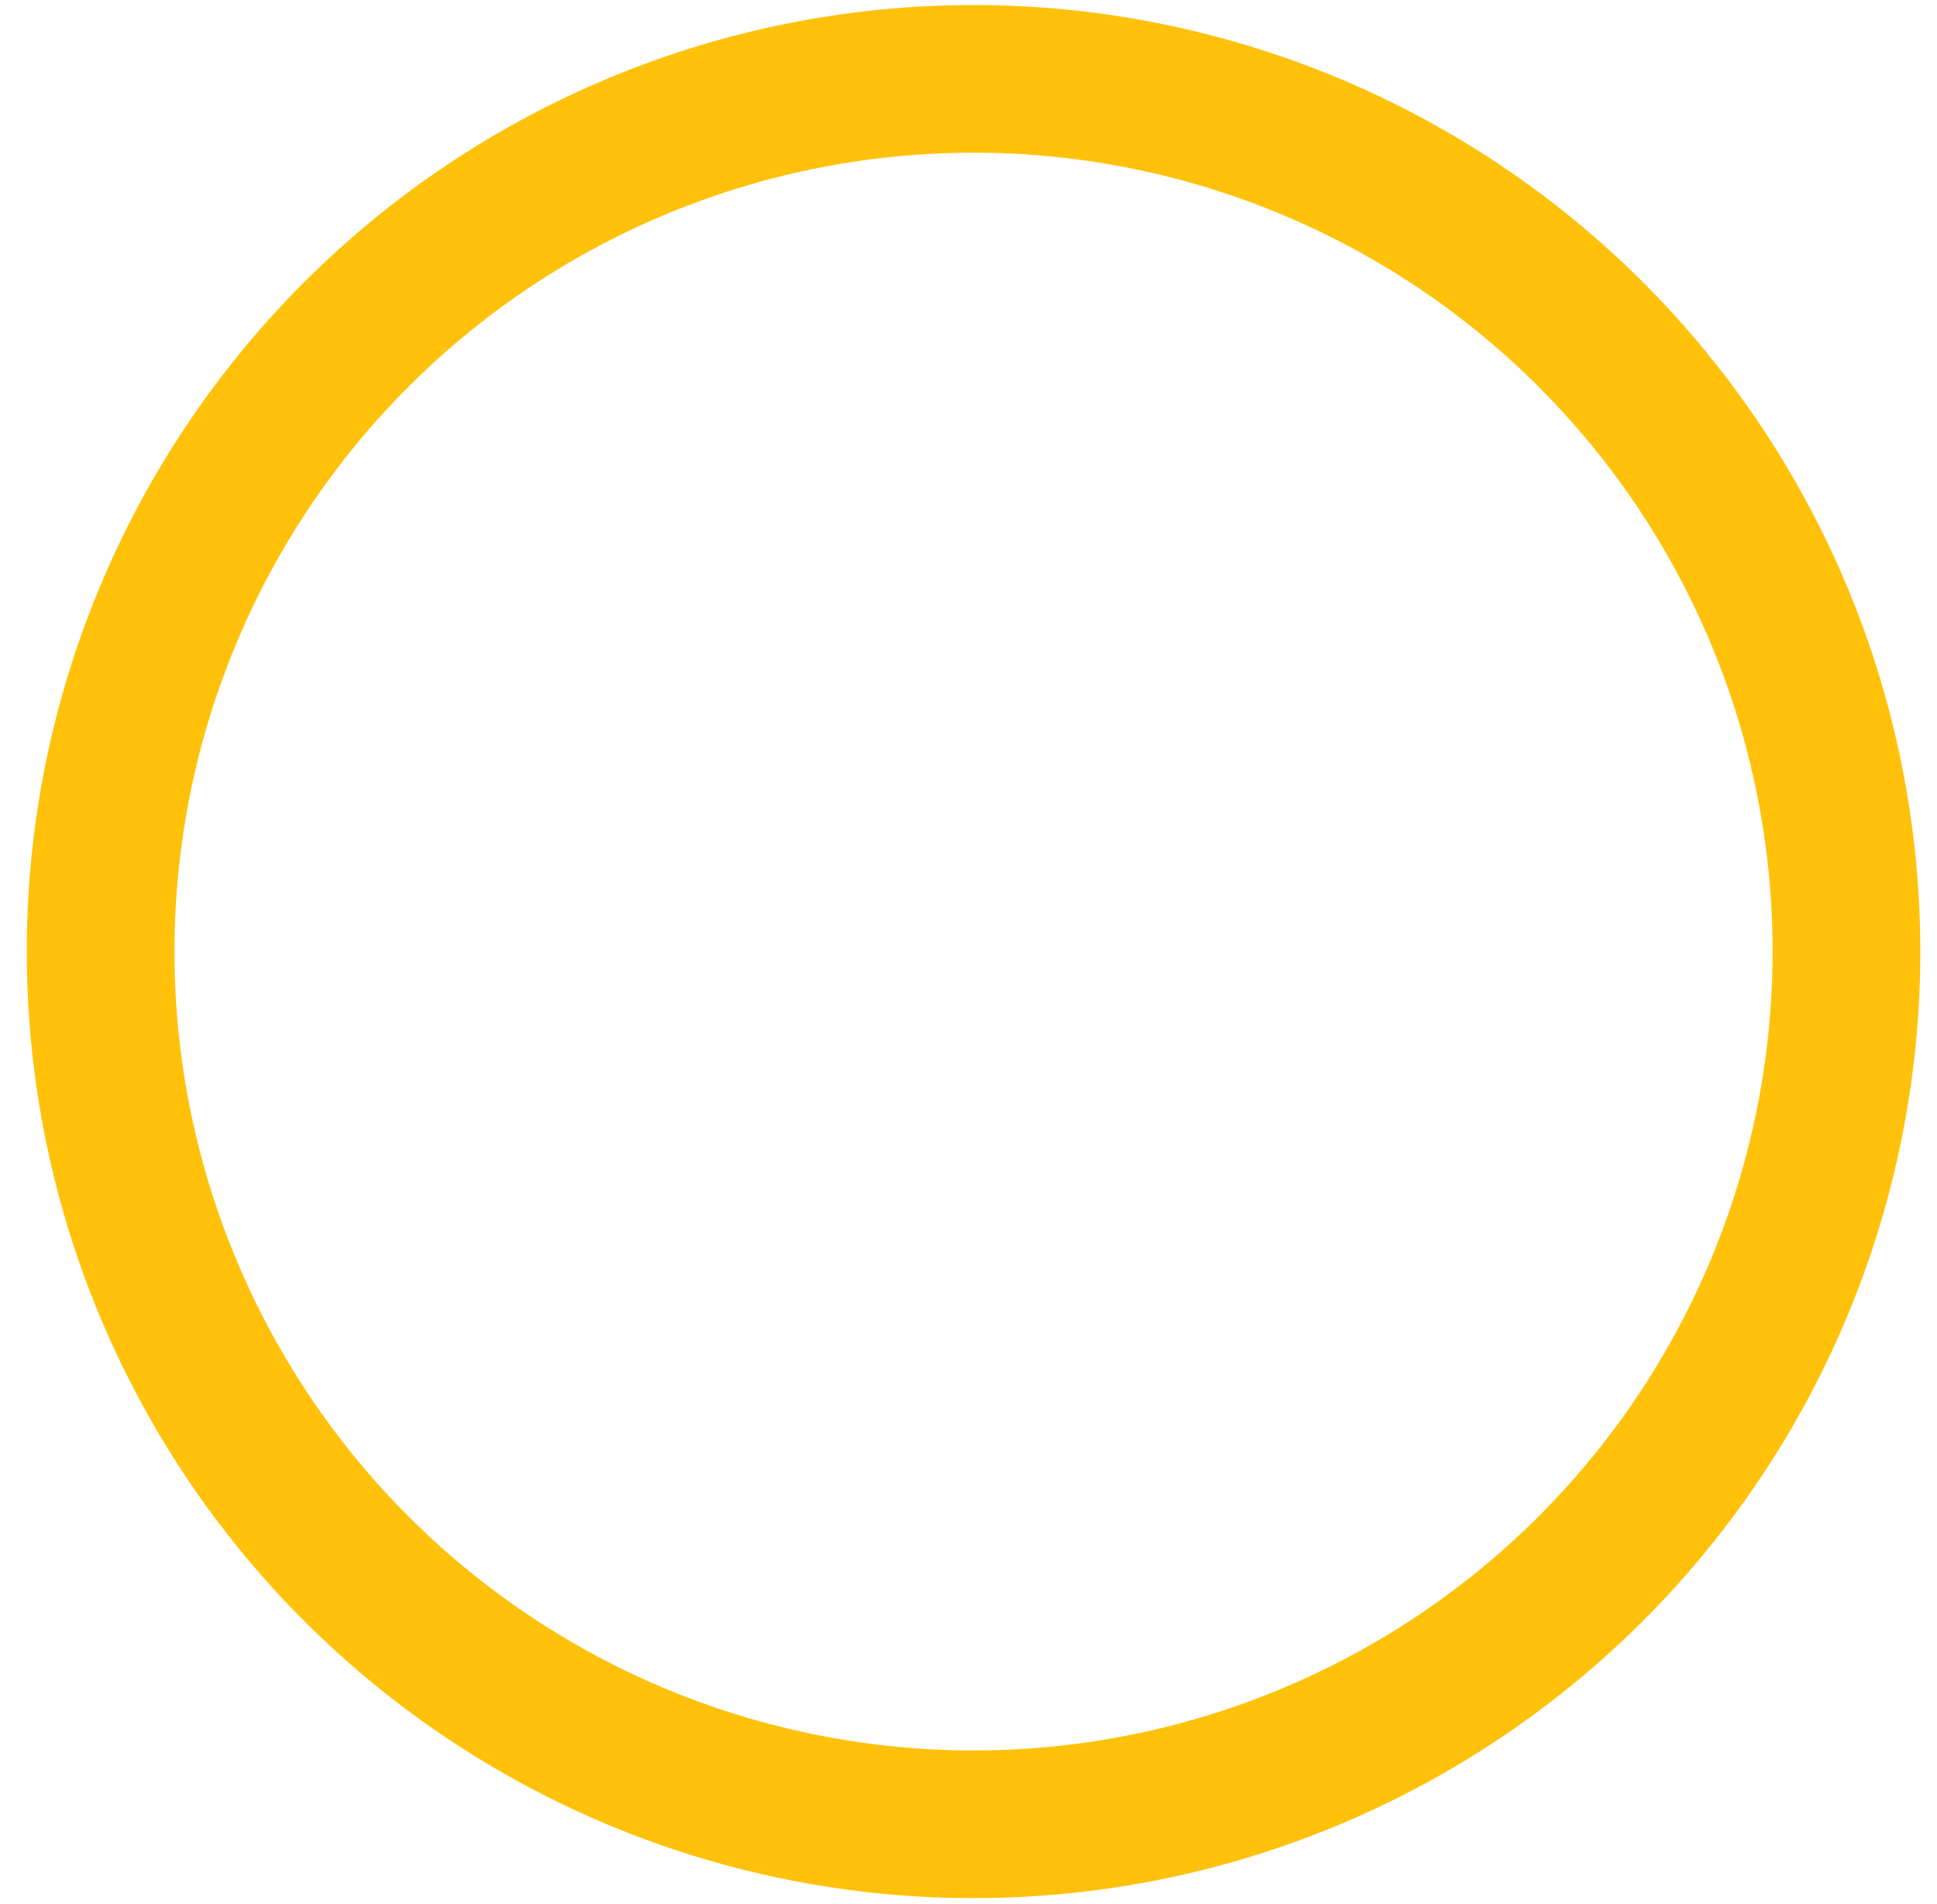 <svg width="59" height="58" viewBox="0 0 59 58" fill="none" xmlns="http://www.w3.org/2000/svg">
<path d="M29.654 0.153C35.357 0.153 40.933 1.844 45.675 5.013C50.418 8.182 54.114 12.686 56.297 17.955C58.48 23.225 59.051 29.023 57.938 34.617C56.825 40.212 54.079 45.35 50.045 49.383C46.012 53.417 40.874 56.163 35.28 57.276C29.686 58.389 23.887 57.818 18.617 55.635C13.348 53.452 8.844 49.756 5.675 45.013C2.506 40.271 0.815 34.695 0.815 28.991C0.815 21.343 3.853 14.008 9.262 8.599C14.67 3.191 22.005 0.153 29.654 0.153ZM29.654 4.652C24.84 4.652 20.134 6.079 16.131 8.754C12.129 11.428 9.009 15.229 7.167 19.677C5.324 24.125 4.842 29.018 5.782 33.74C6.721 38.461 9.039 42.798 12.443 46.202C15.847 49.606 20.184 51.924 24.905 52.863C29.627 53.803 34.52 53.321 38.968 51.478C43.415 49.636 47.217 46.516 49.891 42.514C52.566 38.511 53.993 33.805 53.993 28.991C53.993 22.536 51.429 16.345 46.864 11.781C42.3 7.216 36.109 4.652 29.654 4.652Z" fill="#FFC109"/>
</svg>
